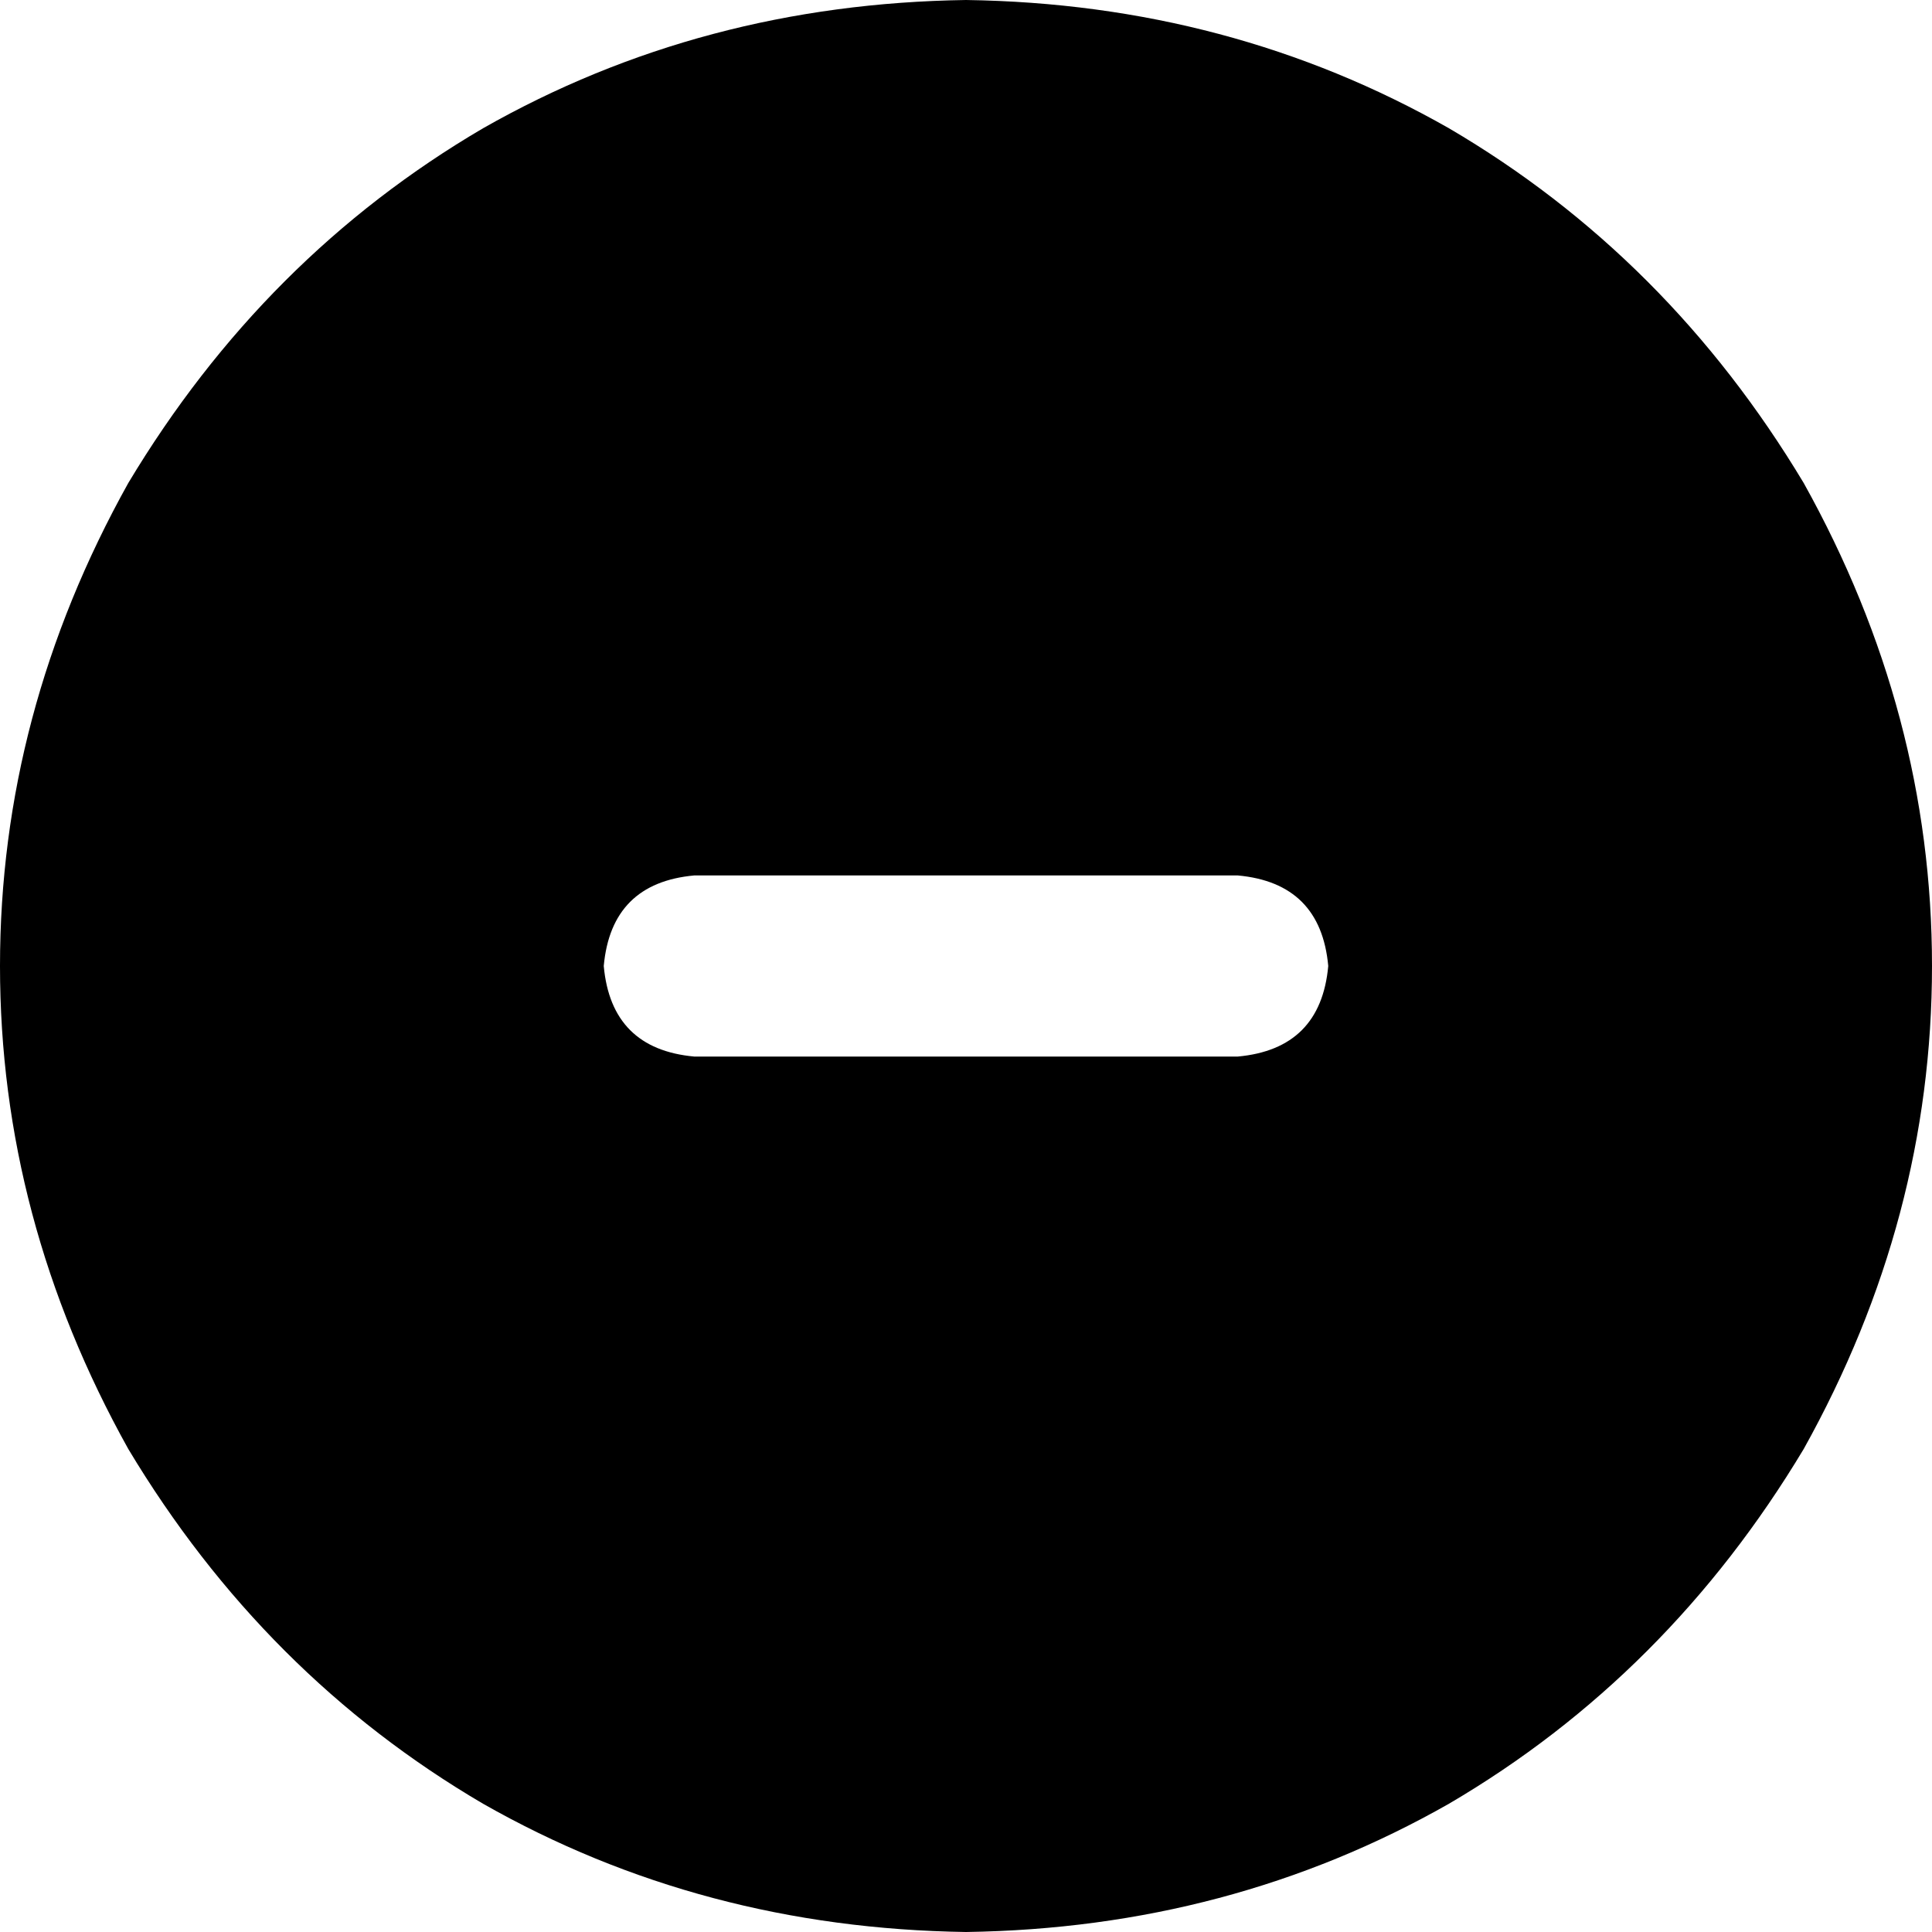 <svg xmlns="http://www.w3.org/2000/svg" viewBox="0 0 512 512">
  <path d="M 256 512 Q 326 511 384 478 L 384 478 L 384 478 Q 442 444 478 384 Q 512 323 512 256 Q 512 189 478 128 Q 442 68 384 34 Q 326 1 256 0 Q 186 1 128 34 Q 70 68 34 128 Q 0 189 0 256 Q 0 323 34 384 Q 70 444 128 478 Q 186 511 256 512 L 256 512 Z M 184 232 L 328 232 L 184 232 L 328 232 Q 350 234 352 256 Q 350 278 328 280 L 184 280 L 184 280 Q 162 278 160 256 Q 162 234 184 232 L 184 232 Z" />
</svg>